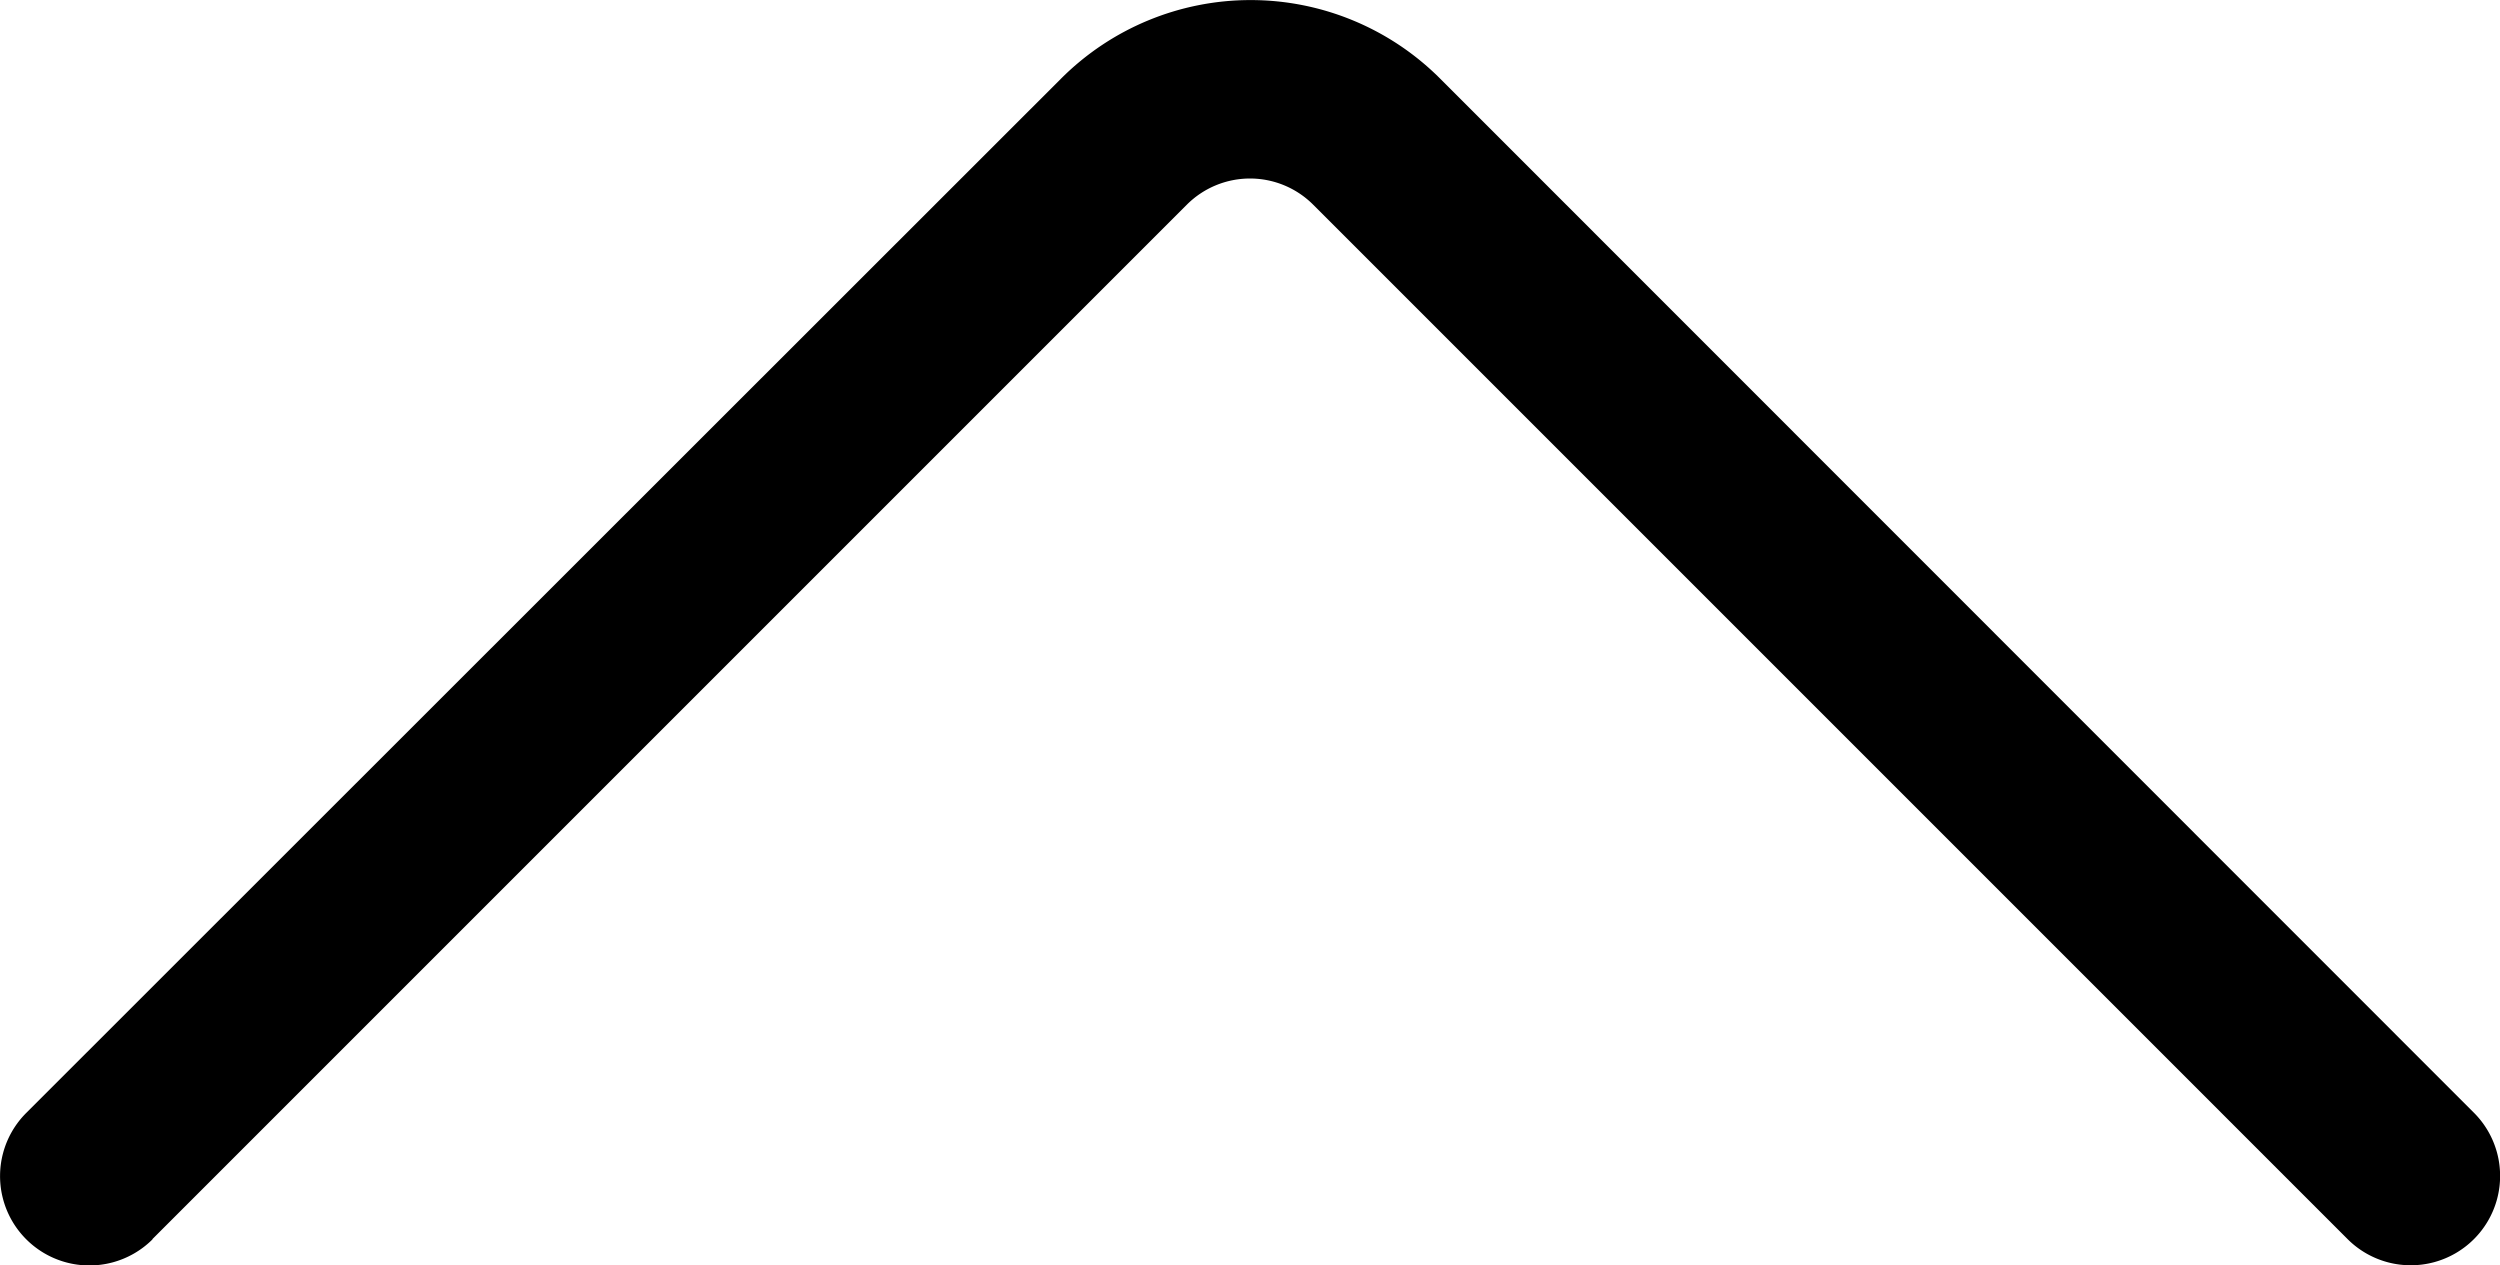 <svg id="Light_1px_chevron_up" data-name="Light 1px/chevron_up" xmlns="http://www.w3.org/2000/svg" width="14.583" height="7.381" viewBox="0 0 14.583 7.381">
  <path id="Vector_474_Stroke_" data-name="Vector 474 (Stroke)" d="M.889,7.228,6.923,1.194a.521.521,0,0,1,.737,0l6.034,6.034a.521.521,0,1,0,.737-.737L8.4.458a1.563,1.563,0,0,0-2.21,0L.153,6.492a.521.521,0,0,0,.737.737Z"/>
</svg>
